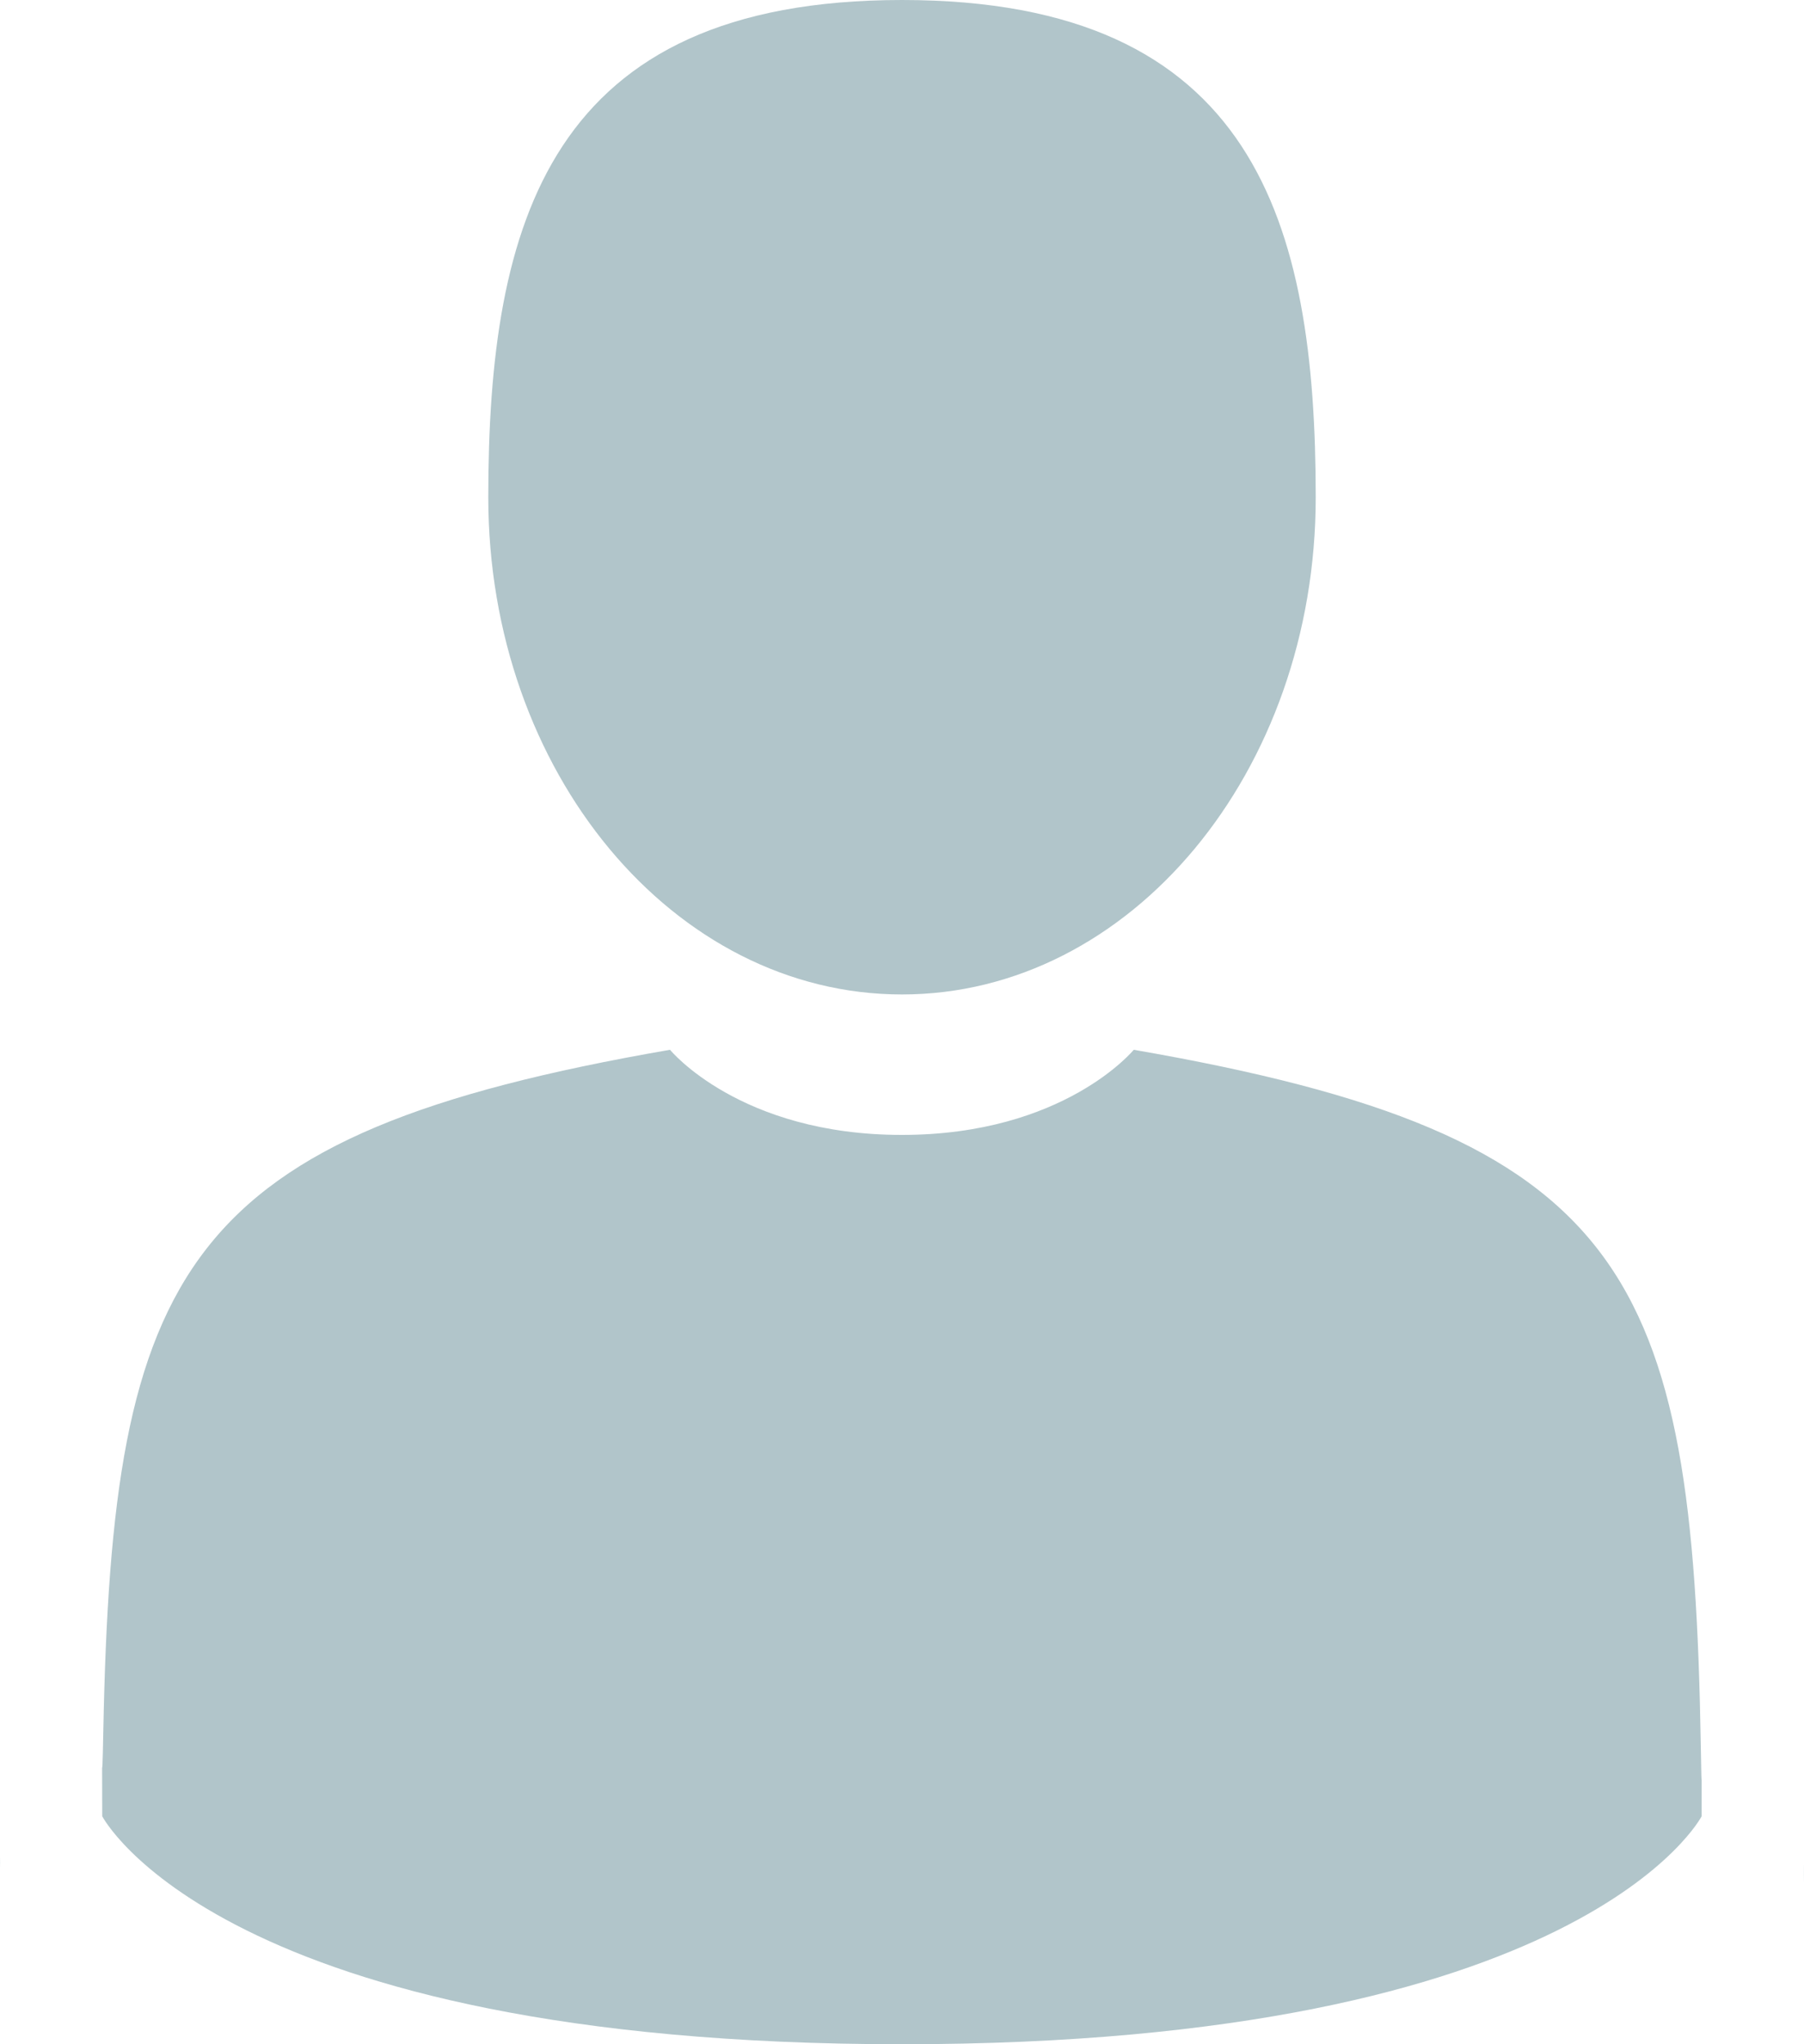 <svg width="15" height="17" viewBox="0 0 15 17" fill="none" xmlns="http://www.w3.org/2000/svg">
<path d="M7.5 8.27C9.4 8.27 10.94 6.419 10.94 4.135C10.94 1.851 10.434 0 7.5 0C4.566 0 4.06 1.851 4.06 4.135C4.06 6.419 5.6 8.27 7.5 8.27Z" fill="#B1C5CA"/>
<path d="M0.001 15.53C0 15.368 -0.001 15.484 0.001 15.53V15.53Z" fill="#B1C5CA"/>
<path d="M14.999 15.657C15.001 15.612 15 15.349 14.999 15.657V15.657Z" fill="#B1C5CA"/>
<path d="M14.142 14.523C14.077 10.569 13.539 9.443 9.427 8.73C9.427 8.73 8.848 9.438 7.499 9.438C6.15 9.438 5.571 8.73 5.571 8.73C1.504 9.435 0.934 10.545 0.859 14.394C0.853 14.708 0.85 14.725 0.849 14.688C0.849 14.757 0.85 14.883 0.85 15.104C0.85 15.104 1.829 17 7.499 17C13.17 17 14.149 15.104 14.149 15.104C14.149 14.962 14.149 14.864 14.149 14.797C14.148 14.819 14.146 14.775 14.142 14.523Z" fill="#B1C5CA"/>
</svg>
